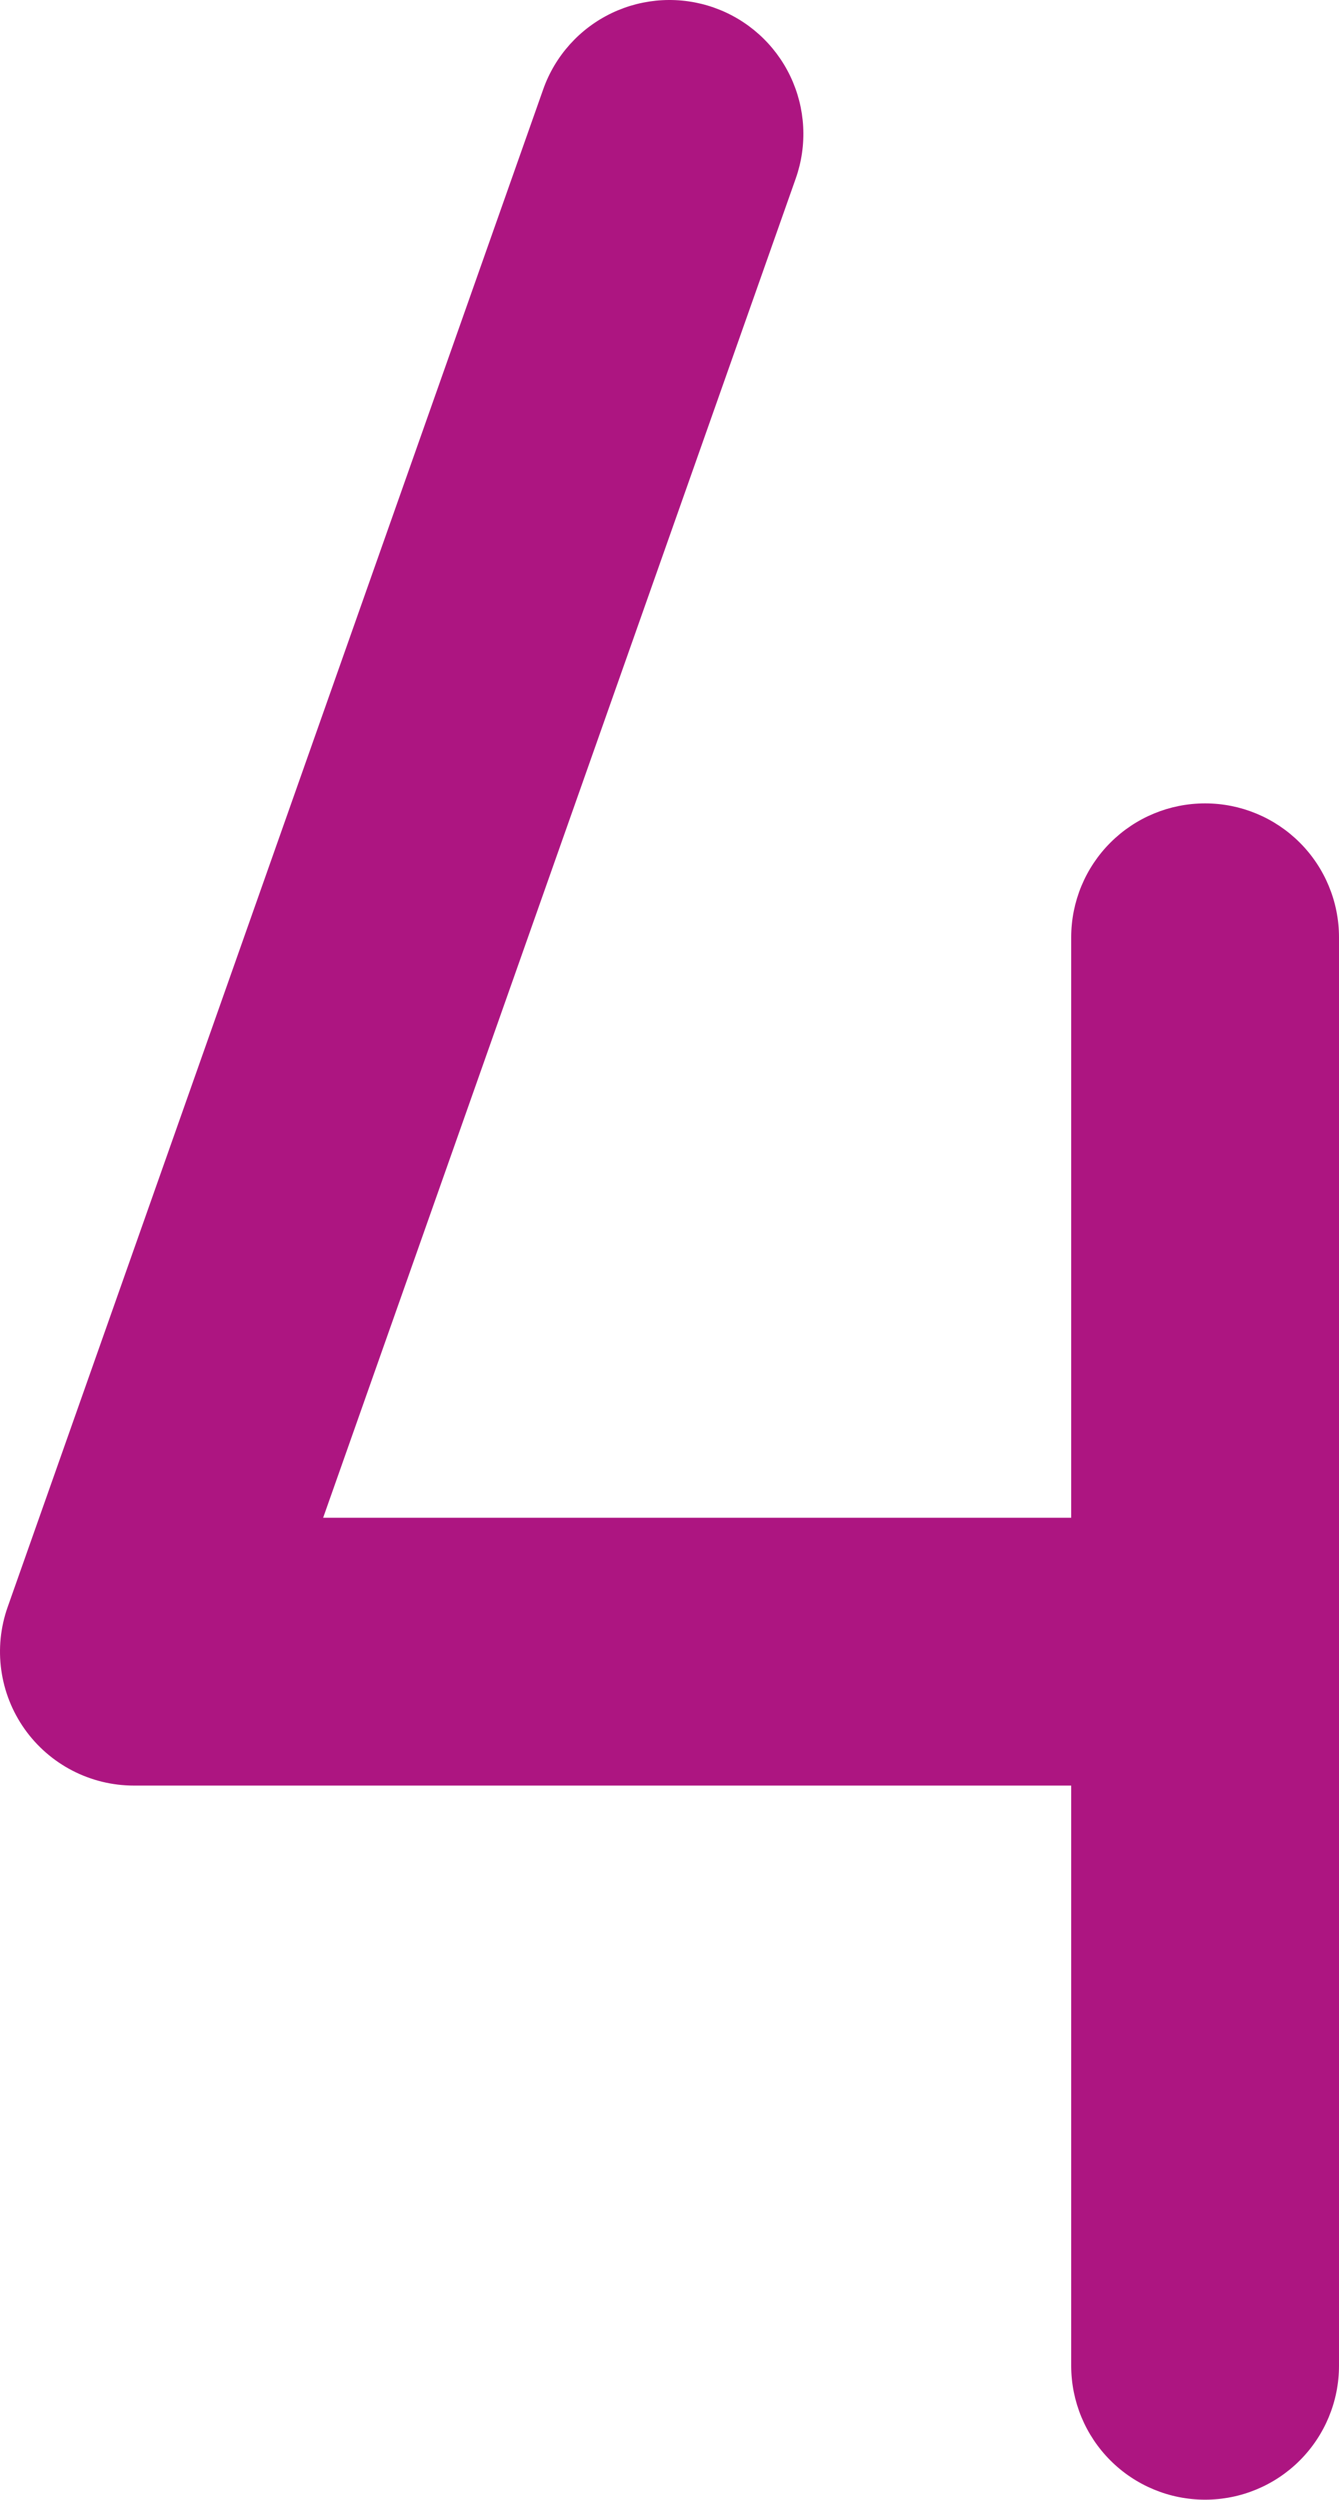 <svg width="120" height="224" viewBox="0 0 120 224" fill="none" xmlns="http://www.w3.org/2000/svg">
<path d="M120 83.988V211.988C120 215.171 118.736 218.223 116.485 220.474C114.235 222.724 111.183 223.988 108 223.988C104.818 223.988 101.765 222.724 99.515 220.474C97.264 218.223 96 215.171 96 211.988V160H12C10.081 160 8.19 159.539 6.485 158.657C4.781 157.775 3.313 156.497 2.204 154.931C1.096 153.364 0.379 151.554 0.115 149.654C-0.15 147.753 0.045 145.816 0.684 144.006L48.681 8.006C49.74 5.005 51.948 2.547 54.819 1.174C56.241 0.494 57.782 0.101 59.356 0.017C60.93 -0.067 62.505 0.159 63.991 0.684C65.477 1.208 66.845 2.02 68.017 3.073C69.19 4.127 70.143 5.4 70.823 6.822C71.503 8.244 71.896 9.785 71.981 11.359C72.065 12.933 71.838 14.508 71.314 15.994L28.96 136H96V83.988C96 80.806 97.264 77.753 99.515 75.503C101.765 73.253 104.818 71.988 108 71.988C111.183 71.988 114.235 73.253 116.485 75.503C118.736 77.753 120 80.806 120 83.988Z" fill="#AD1581"/>
</svg>

